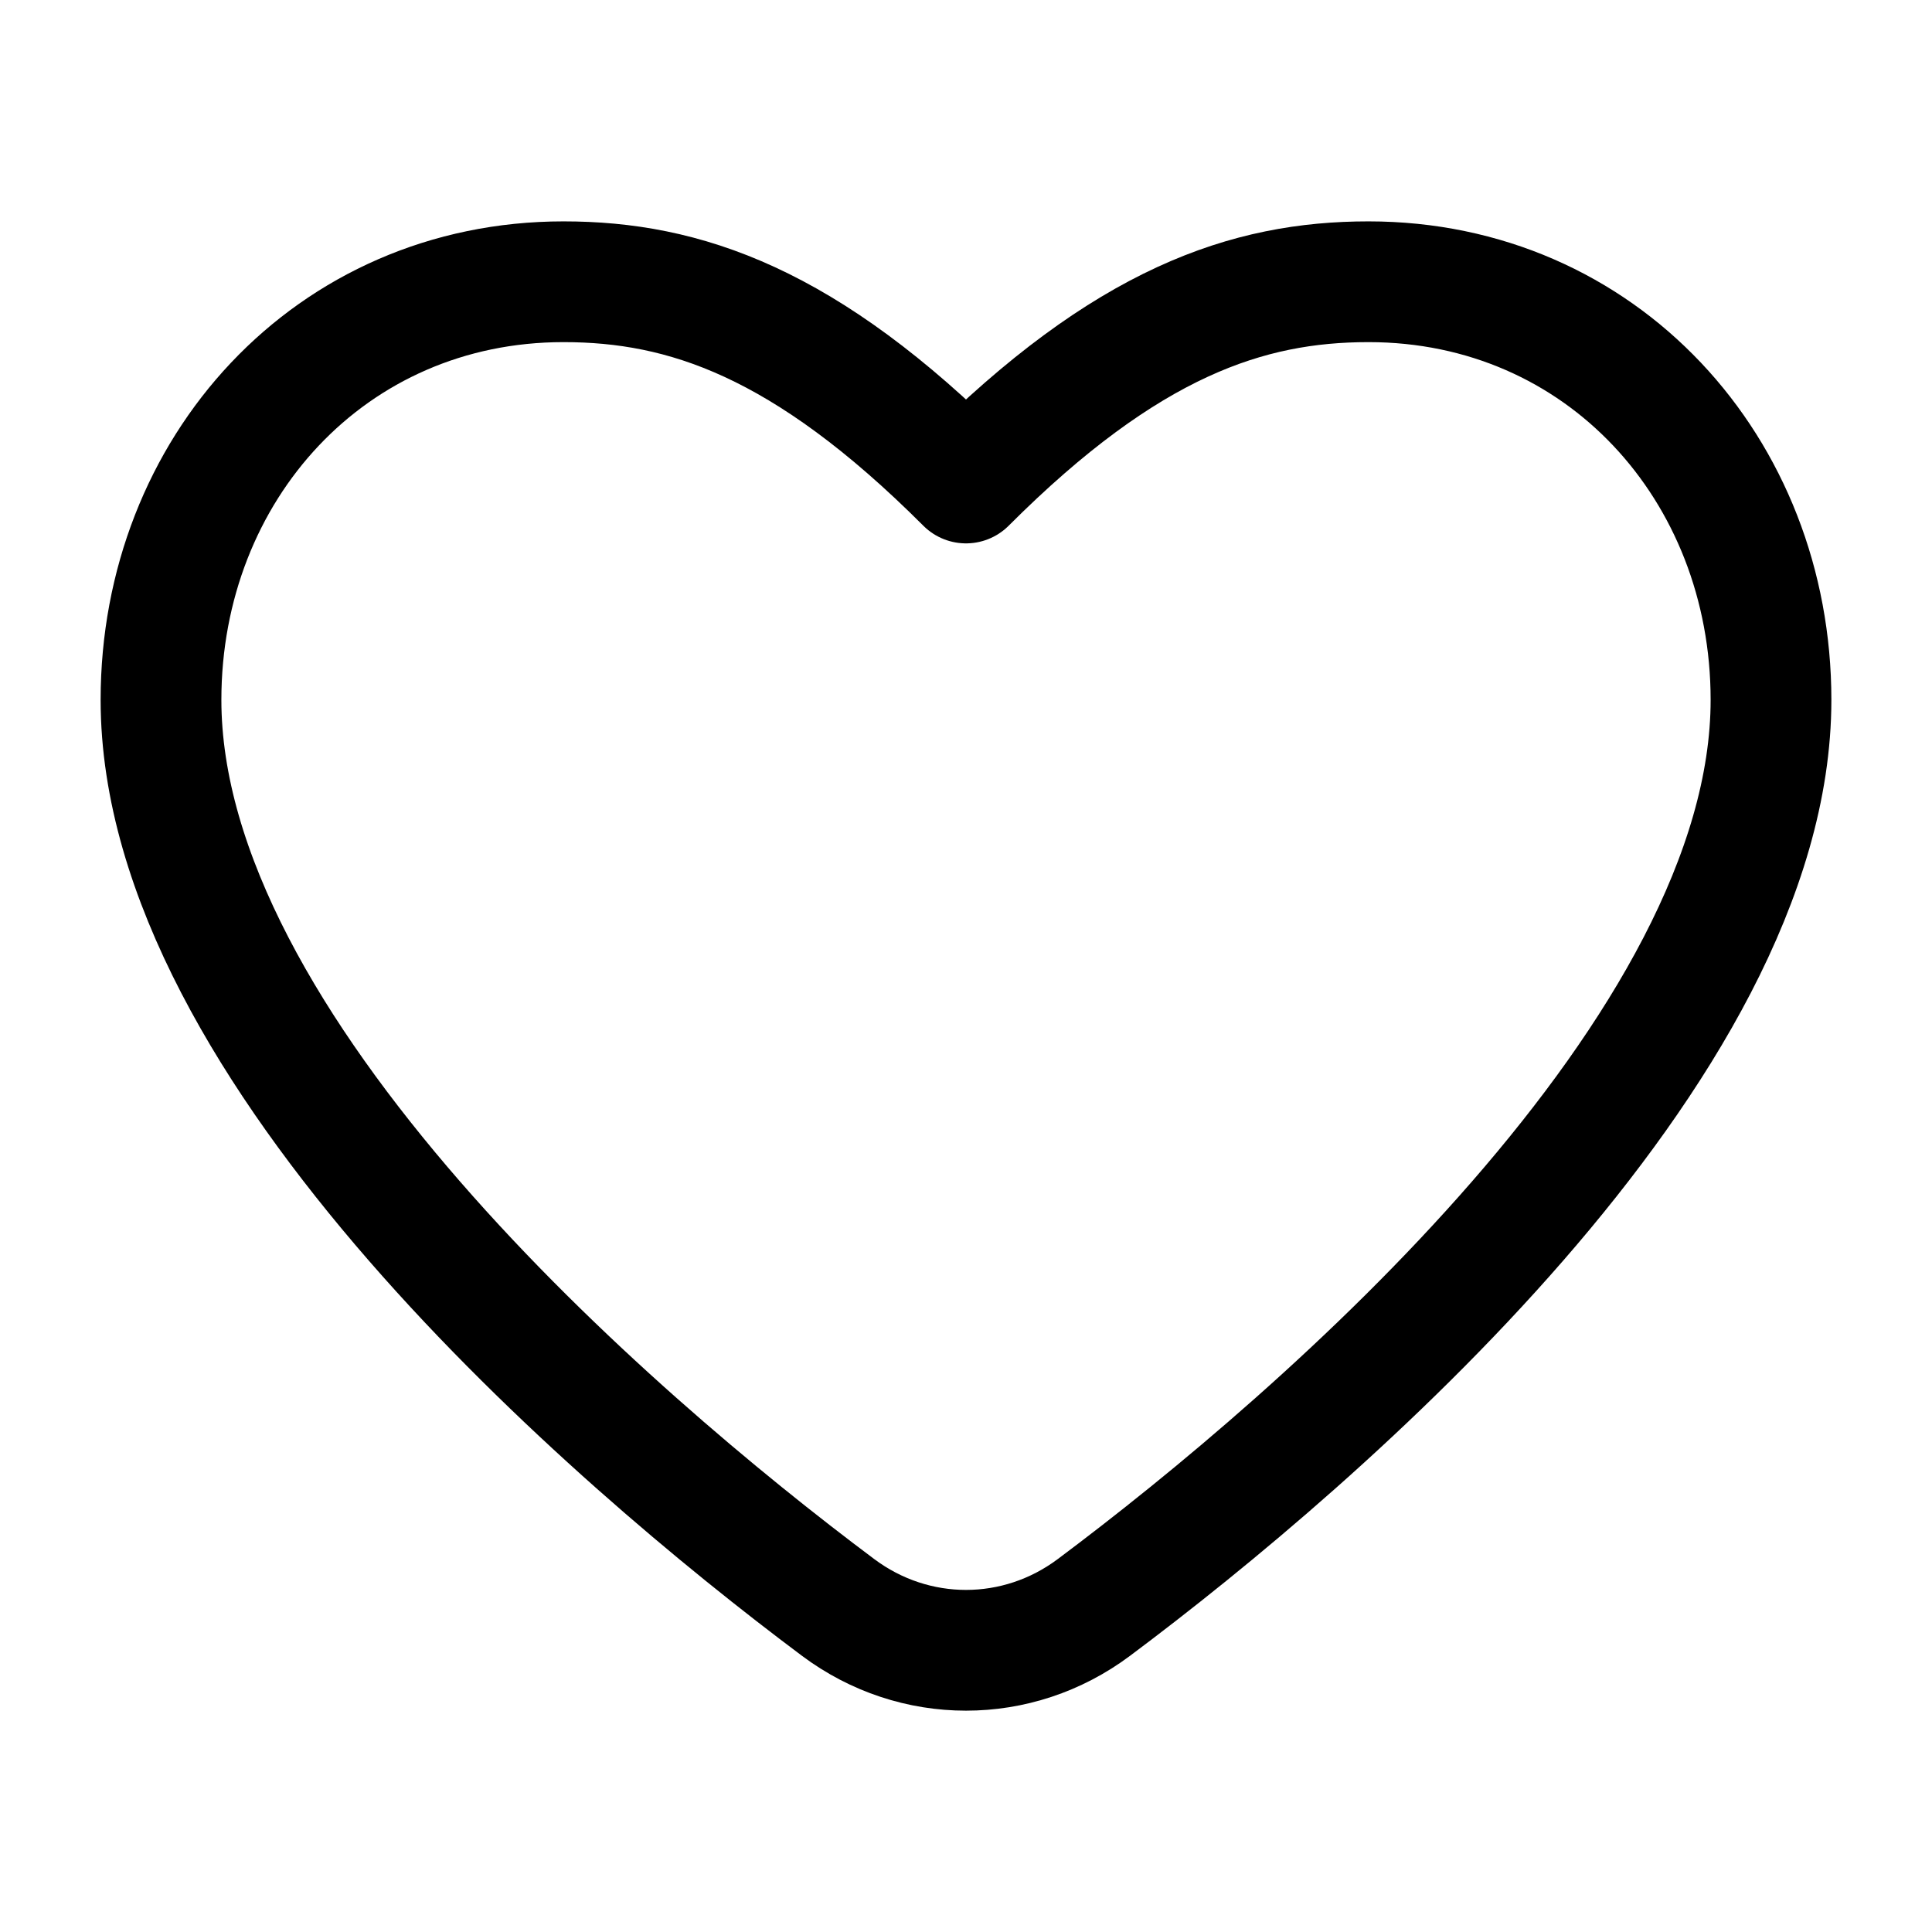 <svg xmlns="http://www.w3.org/2000/svg" viewBox="0 0 24 24" width="22" height="22" color="#000000" fill="none">
    <path d="M10.411 19.968C7.589 17.858 2 13.035 2 8.694C2 5.826 4.105 3.5 7 3.5C8.5 3.5 10 4 12 6C14 4 15.5 3.5 17 3.5C19.895 3.5 22 5.826 22 8.694C22 13.035 16.411 17.858 13.589 19.968C12.64 20.678 11.36 20.678 10.411 19.968Z" stroke="currentColor" stroke-width="1.5" stroke-linecap="round" stroke-linejoin="round" />
</svg>